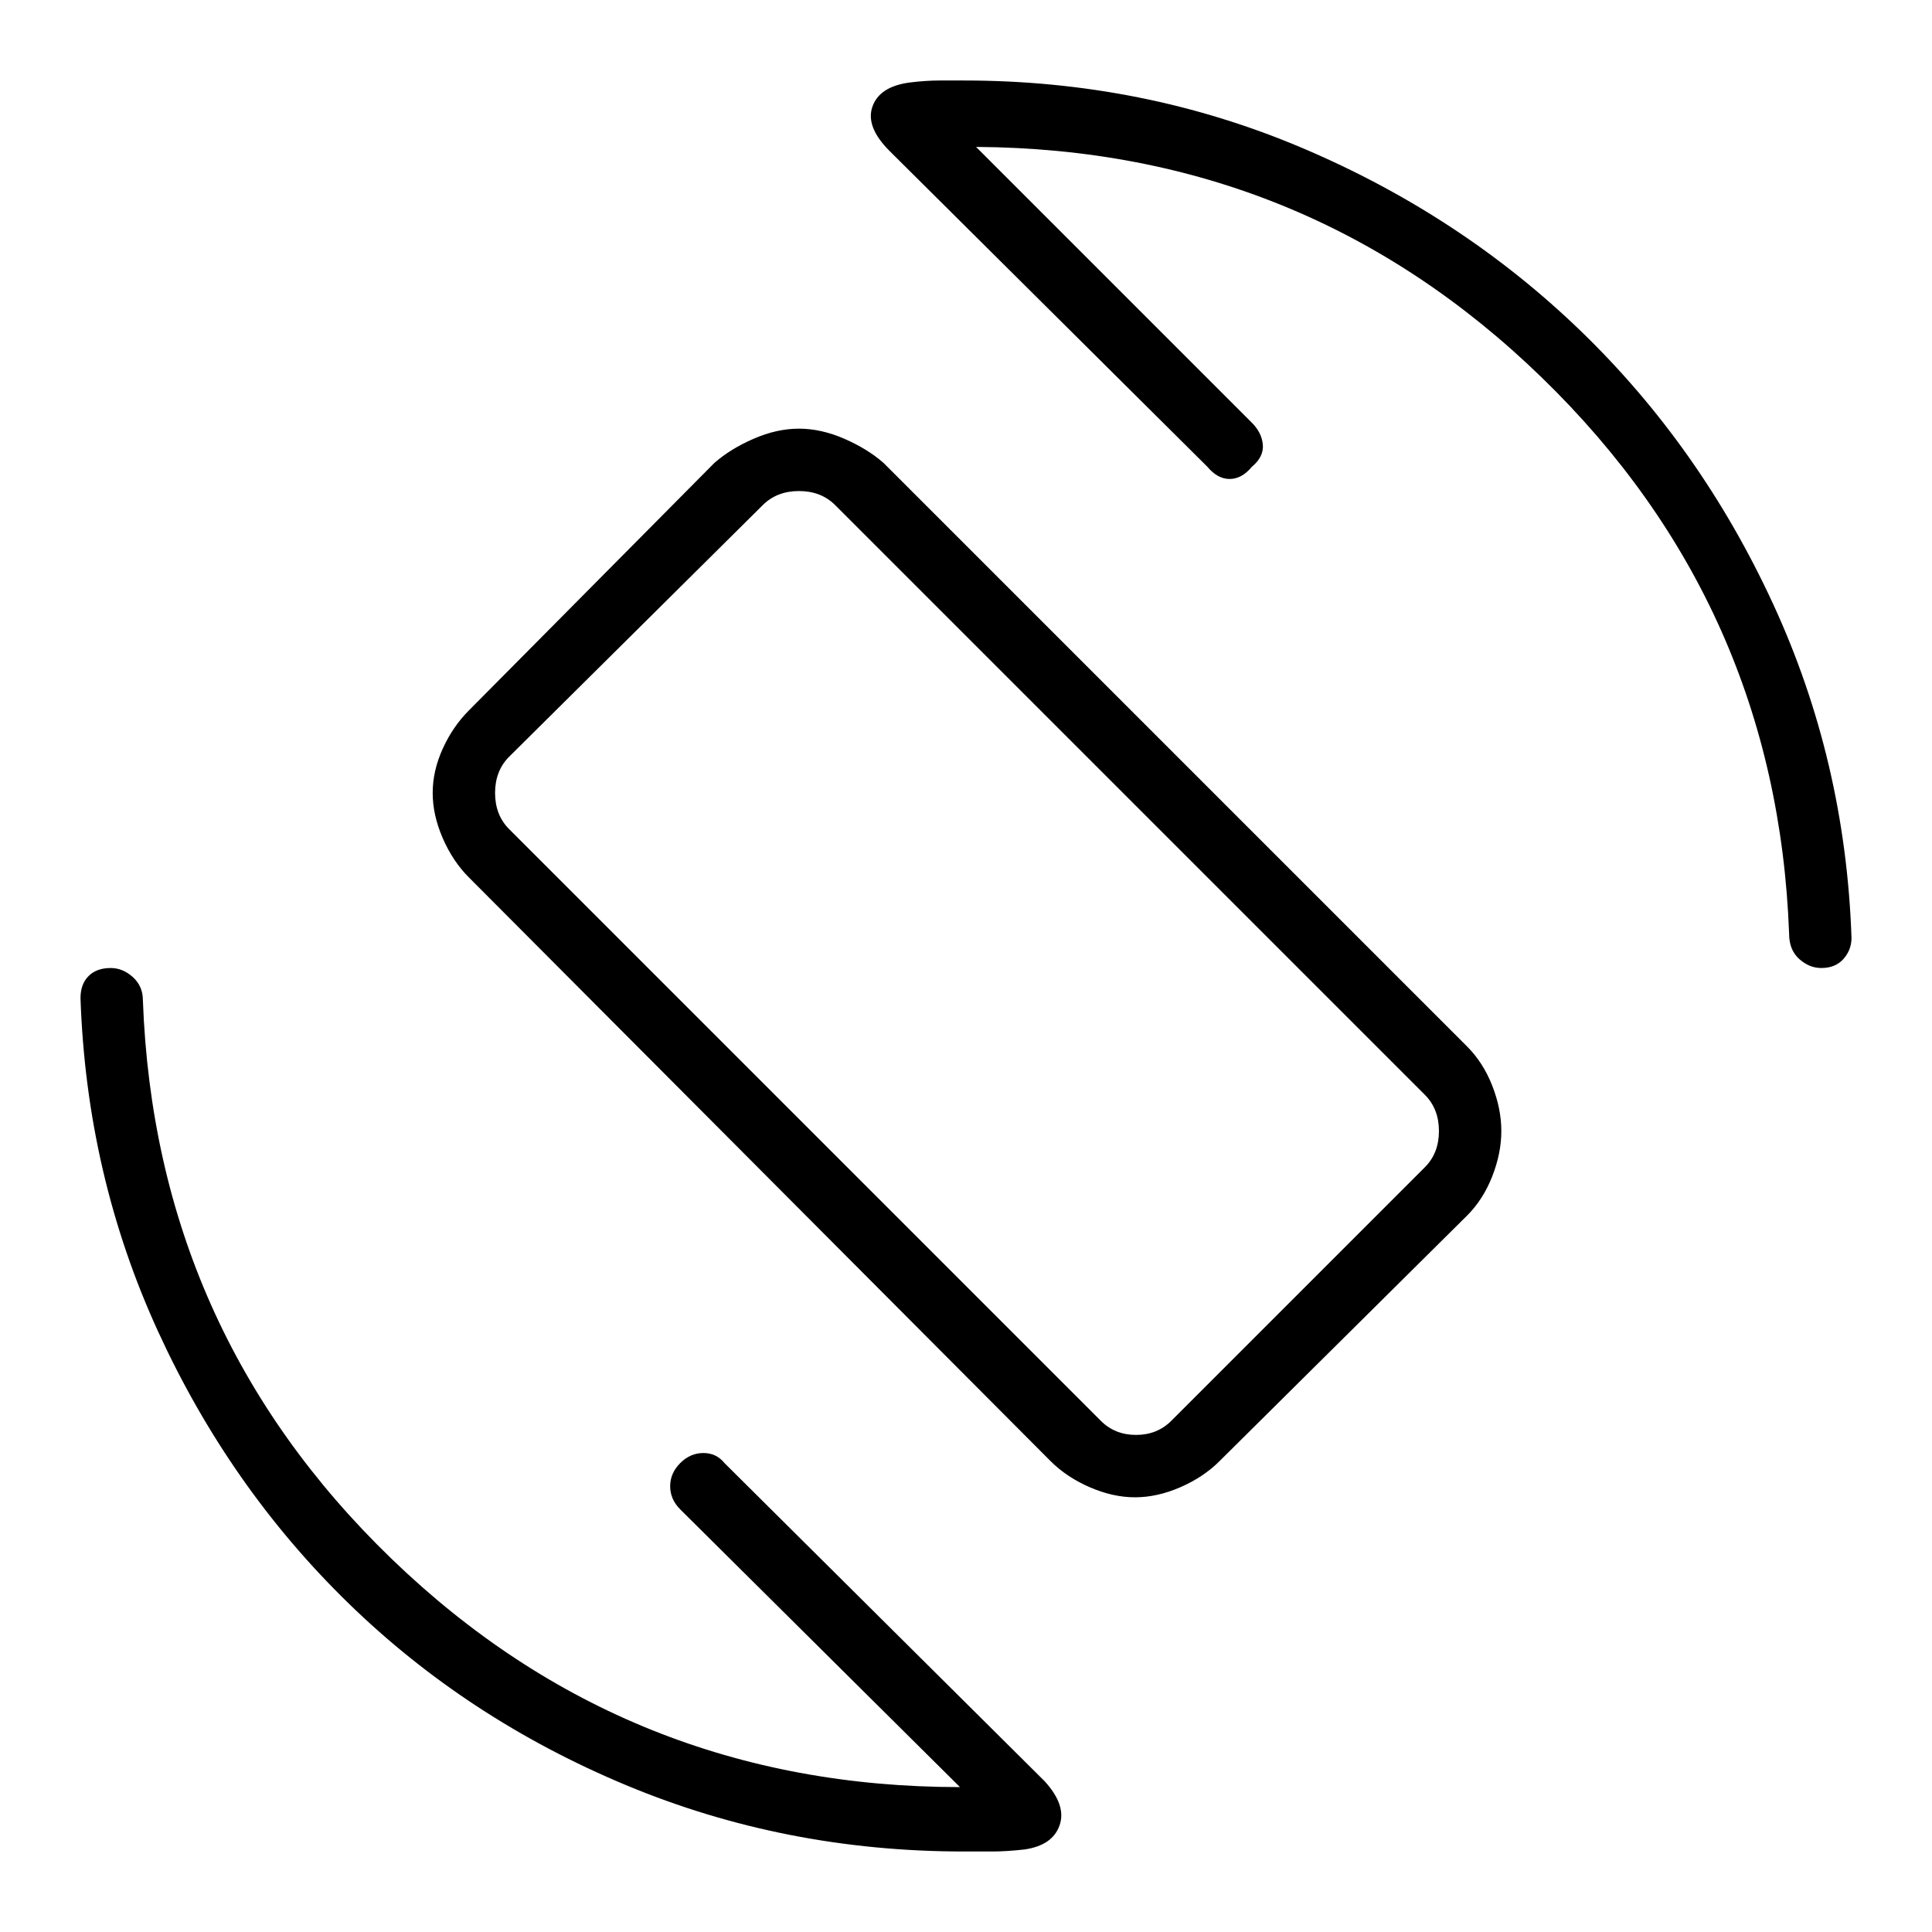 <svg xmlns="http://www.w3.org/2000/svg" height="48" width="48"><path d="M26.1 36.3 11.65 21.8q-.4-.4-.65-.975t-.25-1.125q0-.55.25-1.1t.65-.95l6.1-6.15q.4-.35.975-.6t1.125-.25q.55 0 1.125.25t.975.6L36.45 26q.4.4.625.975.225.575.225 1.125t-.225 1.125q-.225.575-.625.975l-6.15 6.1q-.4.4-.975.65t-1.125.25q-.55 0-1.125-.25t-.975-.65Zm1.25-1q.35.35.875.35t.875-.35l6.3-6.3q.35-.35.35-.9t-.35-.9L20.75 12.55q-.35-.35-.9-.35t-.9.35l-6.3 6.25q-.35.35-.35.9t.35.9ZM23.95 46q-4.45 0-8.4-1.65t-6.9-4.525q-2.95-2.875-4.725-6.75Q2.15 29.2 2 24.8q0-.35.2-.55.2-.2.55-.2.3 0 .55.225.25.225.25.575.3 8.2 6.175 13.875Q15.6 44.4 23.85 44.4l-6.95-6.9q-.25-.25-.25-.575 0-.325.25-.575.25-.25.575-.25.325 0 .525.25l7.95 7.9q.55.6.375 1.1-.175.5-.875.6-.45.05-.8.05h-.7Zm21.3-21.95q-.3 0-.55-.225-.25-.225-.25-.625-.3-8.15-6.15-13.825Q32.45 3.7 24.25 3.65l6.85 6.85q.25.25.275.55.025.3-.275.55-.25.3-.55.3-.3 0-.55-.3l-7.9-7.85q-.6-.6-.425-1.1.175-.5.925-.6.4-.05.75-.05h.6q4.45 0 8.4 1.675t6.925 4.55Q42.25 11.1 44.05 15q1.8 3.9 1.95 8.3 0 .3-.2.525-.2.225-.55.225Zm-21.2-.15Z"/></svg>